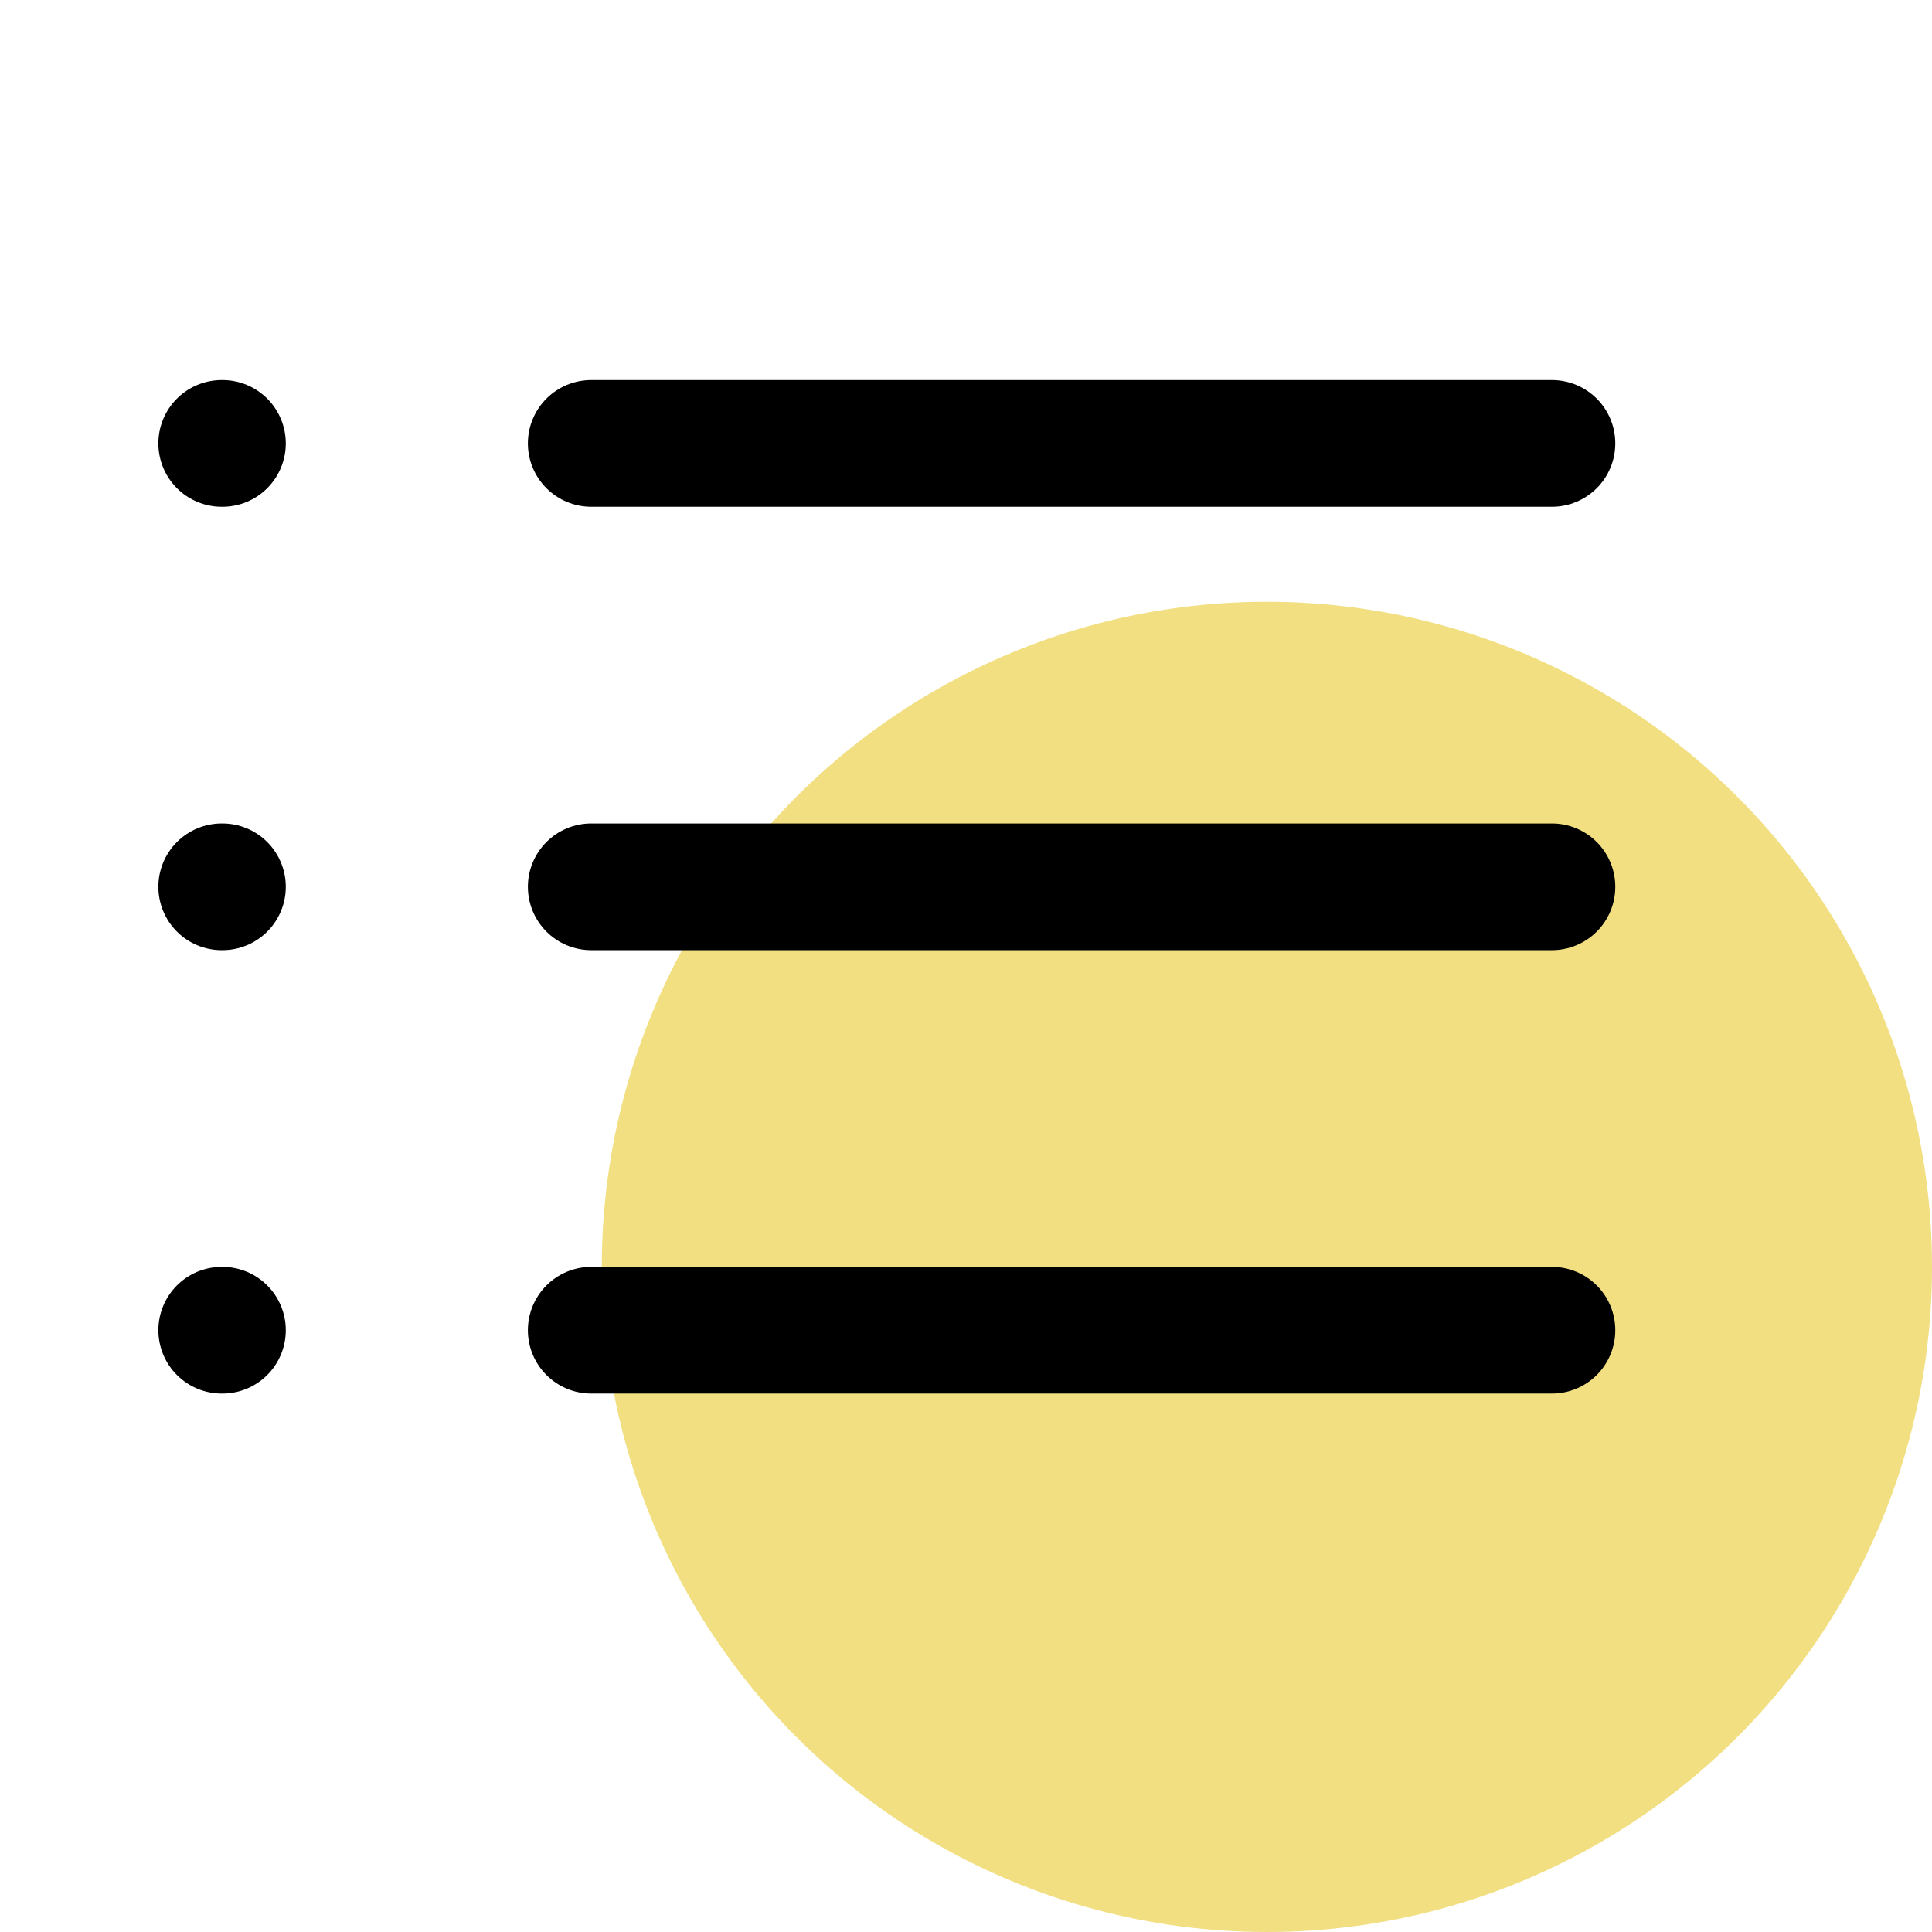 <svg width="61" height="61" viewBox="0 0 61 61" fill="none" xmlns="http://www.w3.org/2000/svg">
<circle cx="40" cy="40" r="21" fill="#E7C92F" fill-opacity="0.6"/>
<path d="M18.667 14H49" stroke="black" stroke-width="4" stroke-linecap="round" stroke-linejoin="round"/>
<path d="M18.667 28H49" stroke="black" stroke-width="4" stroke-linecap="round" stroke-linejoin="round"/>
<path d="M18.667 42H49" stroke="black" stroke-width="4" stroke-linecap="round" stroke-linejoin="round"/>
<path d="M7 14H7.023" stroke="black" stroke-width="4" stroke-linecap="round" stroke-linejoin="round"/>
<path d="M7 28H7.023" stroke="black" stroke-width="4" stroke-linecap="round" stroke-linejoin="round"/>
<path d="M7 42H7.023" stroke="black" stroke-width="4" stroke-linecap="round" stroke-linejoin="round"/>
</svg>
